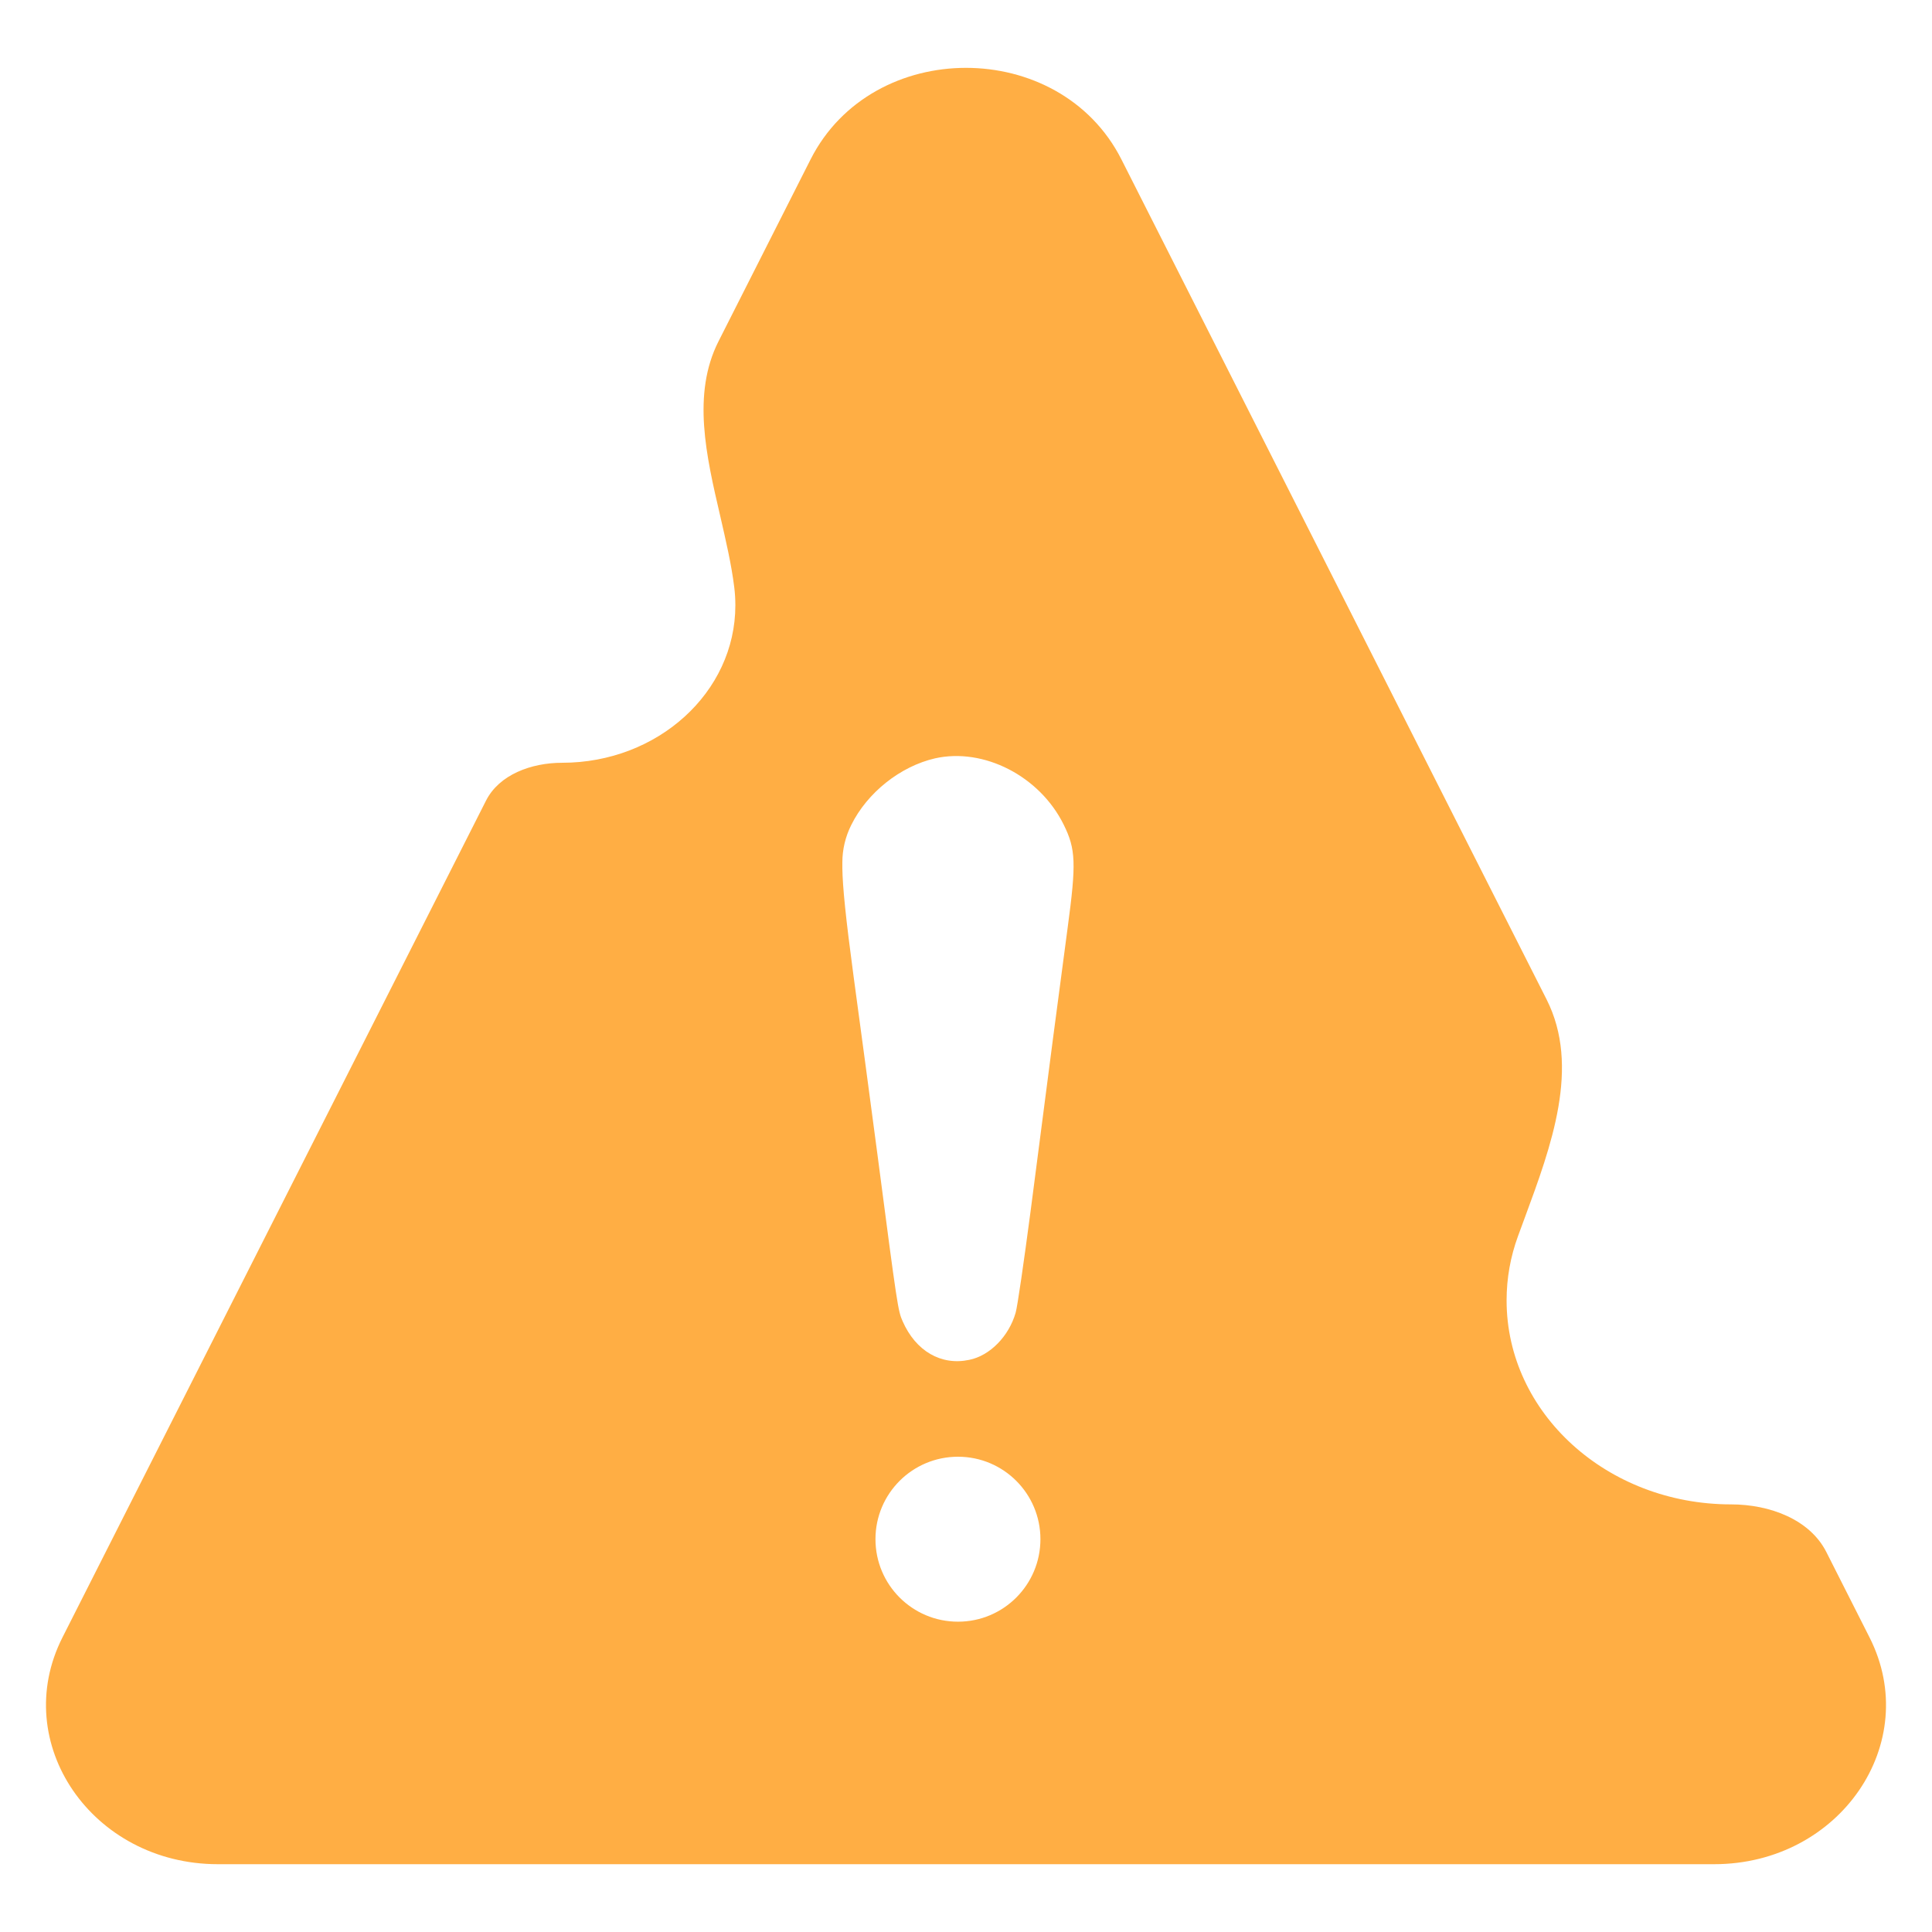<svg width="21" height="21" viewBox="0 0 21 21" fill="none" xmlns="http://www.w3.org/2000/svg">
<path fill-rule="evenodd" clip-rule="evenodd" d="M19.851 16.869C19.672 16.516 19.237 16.352 18.816 16.352C17.469 16.352 16.376 15.36 16.376 14.135C16.376 13.892 16.419 13.658 16.499 13.439C16.523 13.373 16.548 13.306 16.573 13.238C16.862 12.456 17.181 11.594 16.81 10.862L12.189 1.732C11.517 0.406 9.483 0.406 8.811 1.732L7.81 3.71C7.52 4.283 7.676 4.954 7.829 5.611C7.889 5.873 7.95 6.132 7.981 6.383C7.989 6.447 7.993 6.513 7.993 6.58C7.993 7.525 7.15 8.291 6.11 8.291C5.774 8.291 5.426 8.42 5.283 8.702L0.679 17.798C0.098 18.945 1.001 20.263 2.368 20.263H18.632C19.999 20.263 20.902 18.945 20.321 17.798L19.851 16.869ZM9.253 8.967C9.427 8.615 9.786 8.33 10.163 8.243C10.693 8.124 11.302 8.436 11.562 8.964C11.693 9.229 11.7 9.38 11.605 10.083C11.527 10.665 11.394 11.675 11.201 13.173C11.13 13.711 11.059 14.203 11.04 14.267C10.967 14.524 10.76 14.736 10.535 14.781C10.229 14.846 9.953 14.685 9.811 14.361C9.761 14.248 9.754 14.207 9.538 12.553C9.462 11.979 9.345 11.103 9.278 10.612C9.191 9.964 9.159 9.638 9.156 9.438V9.375C9.156 9.234 9.189 9.094 9.253 8.967ZM10.413 17.627C9.917 17.627 9.516 17.226 9.516 16.73C9.516 16.235 9.917 15.834 10.413 15.834C10.908 15.834 11.309 16.235 11.309 16.73C11.309 17.226 10.908 17.627 10.413 17.627Z" fill="url(#paint0_linear_2498_4839)"/>
<defs>
<linearGradient id="paint0_linear_2498_4839" x1="10.5" y1="0.737" x2="10.5" y2="20.263" gradientUnits="userSpaceOnUse">
<stop stop-color="#FFAE44"/>
</linearGradient>
</defs>
</svg>
